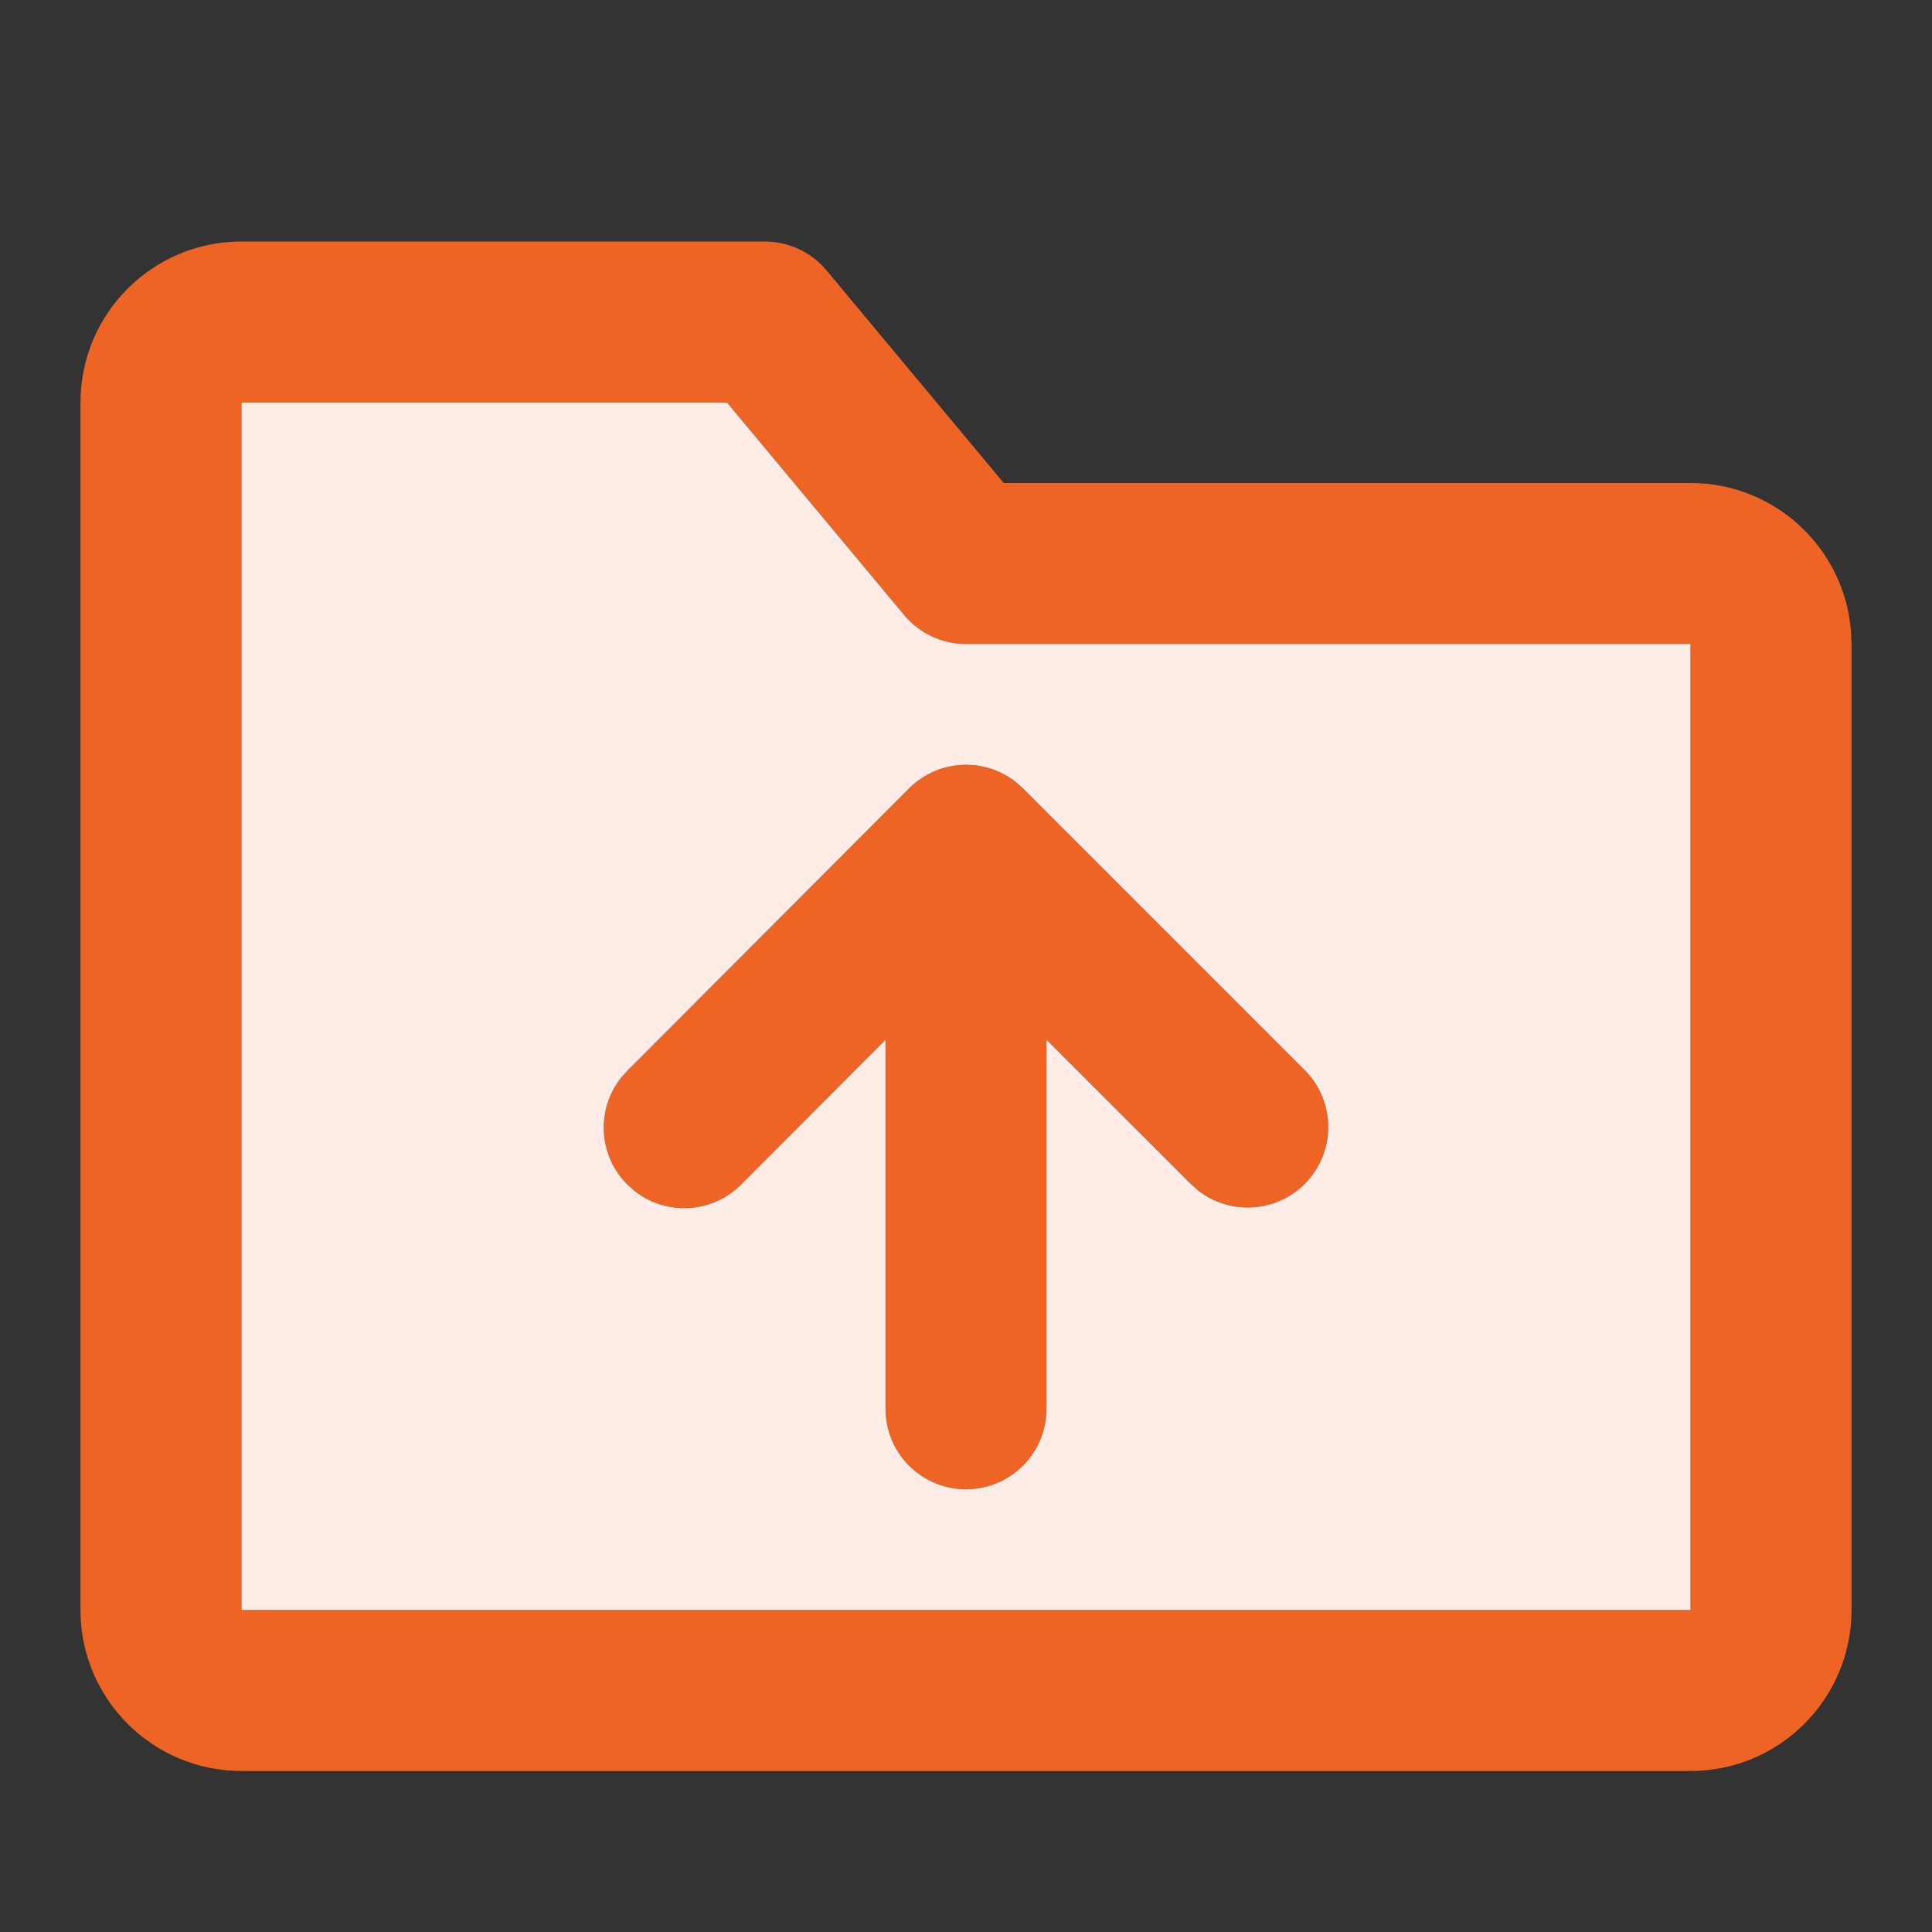 <svg width="32" height="32" viewBox="0 0 32 32" fill="none" xmlns="http://www.w3.org/2000/svg">
<rect x="0" y="0" width="32" height="32" fill="#333333" stroke="none"/>
<path d="M12.667 4C13.062 4 13.438 4.176 13.691 4.48L16.625 8H28C29.406 8 30.558 9.088 30.659 10.468L30.667 10.667V26.667C30.667 28.139 29.473 29.333 28 29.333H4C2.527 29.333 1.333 28.139 1.333 26.667V6.667C1.333 5.194 2.527 4 4 4H12.667ZM12.041 6.667H4V26.667H28V10.667H16C15.604 10.667 15.229 10.491 14.976 10.187L12.041 6.667ZM15.285 12.874L15.3 12.864C15.321 12.852 15.342 12.84 15.363 12.828C15.388 12.815 15.414 12.802 15.441 12.789C15.459 12.781 15.478 12.773 15.496 12.765C15.524 12.754 15.553 12.743 15.582 12.734C15.605 12.726 15.629 12.719 15.652 12.713C15.677 12.706 15.702 12.7 15.727 12.695C15.753 12.689 15.779 12.685 15.805 12.681C15.829 12.677 15.854 12.674 15.879 12.672C15.911 12.669 15.943 12.668 15.975 12.667C15.983 12.667 15.991 12.667 16 12.667L16.026 12.667C16.057 12.668 16.087 12.669 16.118 12.672L16 12.667C16.067 12.667 16.134 12.672 16.199 12.681C16.221 12.685 16.244 12.689 16.267 12.694C16.297 12.7 16.326 12.706 16.354 12.714C16.375 12.72 16.395 12.726 16.416 12.733C16.442 12.742 16.469 12.751 16.495 12.761C16.518 12.771 16.541 12.781 16.564 12.791C16.592 12.805 16.619 12.818 16.646 12.833C16.662 12.842 16.678 12.851 16.694 12.861C16.728 12.882 16.762 12.905 16.794 12.928C16.802 12.934 16.809 12.94 16.817 12.946C16.826 12.953 16.83 12.957 16.834 12.96L16.943 13.057L21.61 17.724C22.13 18.245 22.13 19.089 21.61 19.61C21.129 20.09 20.372 20.127 19.849 19.72L19.724 19.61L17.333 17.22V23.333C17.333 24.07 16.736 24.667 16 24.667C15.316 24.667 14.753 24.152 14.676 23.489L14.667 23.333V17.221L12.277 19.619C11.797 20.1 11.041 20.138 10.517 19.732L10.392 19.621C9.91 19.141 9.873 18.384 10.279 17.861L10.389 17.735L15.046 13.069C15.088 13.026 15.132 12.986 15.179 12.949L15.182 12.947L15.285 12.874Z" fill="#EE6424"/>
<path fill-rule="evenodd" clip-rule="evenodd" d="M12.041 6.667H4V26.667H28V10.667H16C15.604 10.667 15.229 10.491 14.976 10.187L12.041 6.667ZM15.285 12.875L15.3 12.865C15.321 12.852 15.342 12.84 15.363 12.829C15.388 12.815 15.414 12.802 15.441 12.789C15.459 12.781 15.478 12.773 15.496 12.766C15.524 12.754 15.553 12.743 15.582 12.734C15.605 12.726 15.629 12.719 15.652 12.713C15.677 12.706 15.702 12.7 15.727 12.695C15.753 12.69 15.779 12.685 15.805 12.681C15.829 12.678 15.854 12.675 15.879 12.672C15.911 12.67 15.943 12.668 15.975 12.667L16 12.667C16.067 12.667 16.134 12.672 16.199 12.682C16.221 12.685 16.244 12.689 16.267 12.694C16.297 12.7 16.326 12.707 16.355 12.715C16.375 12.72 16.395 12.726 16.416 12.733C16.442 12.742 16.469 12.751 16.495 12.762C16.518 12.771 16.541 12.781 16.564 12.792C16.592 12.805 16.619 12.819 16.646 12.834C16.662 12.842 16.678 12.852 16.694 12.861C16.728 12.883 16.762 12.905 16.794 12.929C16.802 12.934 16.809 12.941 16.817 12.947L16.834 12.96L16.943 13.057L21.61 17.724C22.13 18.245 22.13 19.089 21.61 19.61C21.129 20.09 20.372 20.127 19.849 19.721L19.724 19.61L17.333 17.22V23.334C17.333 24.07 16.736 24.667 16 24.667C15.316 24.667 14.753 24.152 14.676 23.489L14.667 23.334V17.222L12.277 19.619C11.797 20.1 11.041 20.138 10.517 19.732L10.392 19.621C9.91 19.141 9.873 18.385 10.279 17.861L10.389 17.736L15.046 13.069C15.088 13.026 15.132 12.986 15.179 12.95L15.182 12.947L15.285 12.875Z" fill="#FFECE6"/>
</svg>
